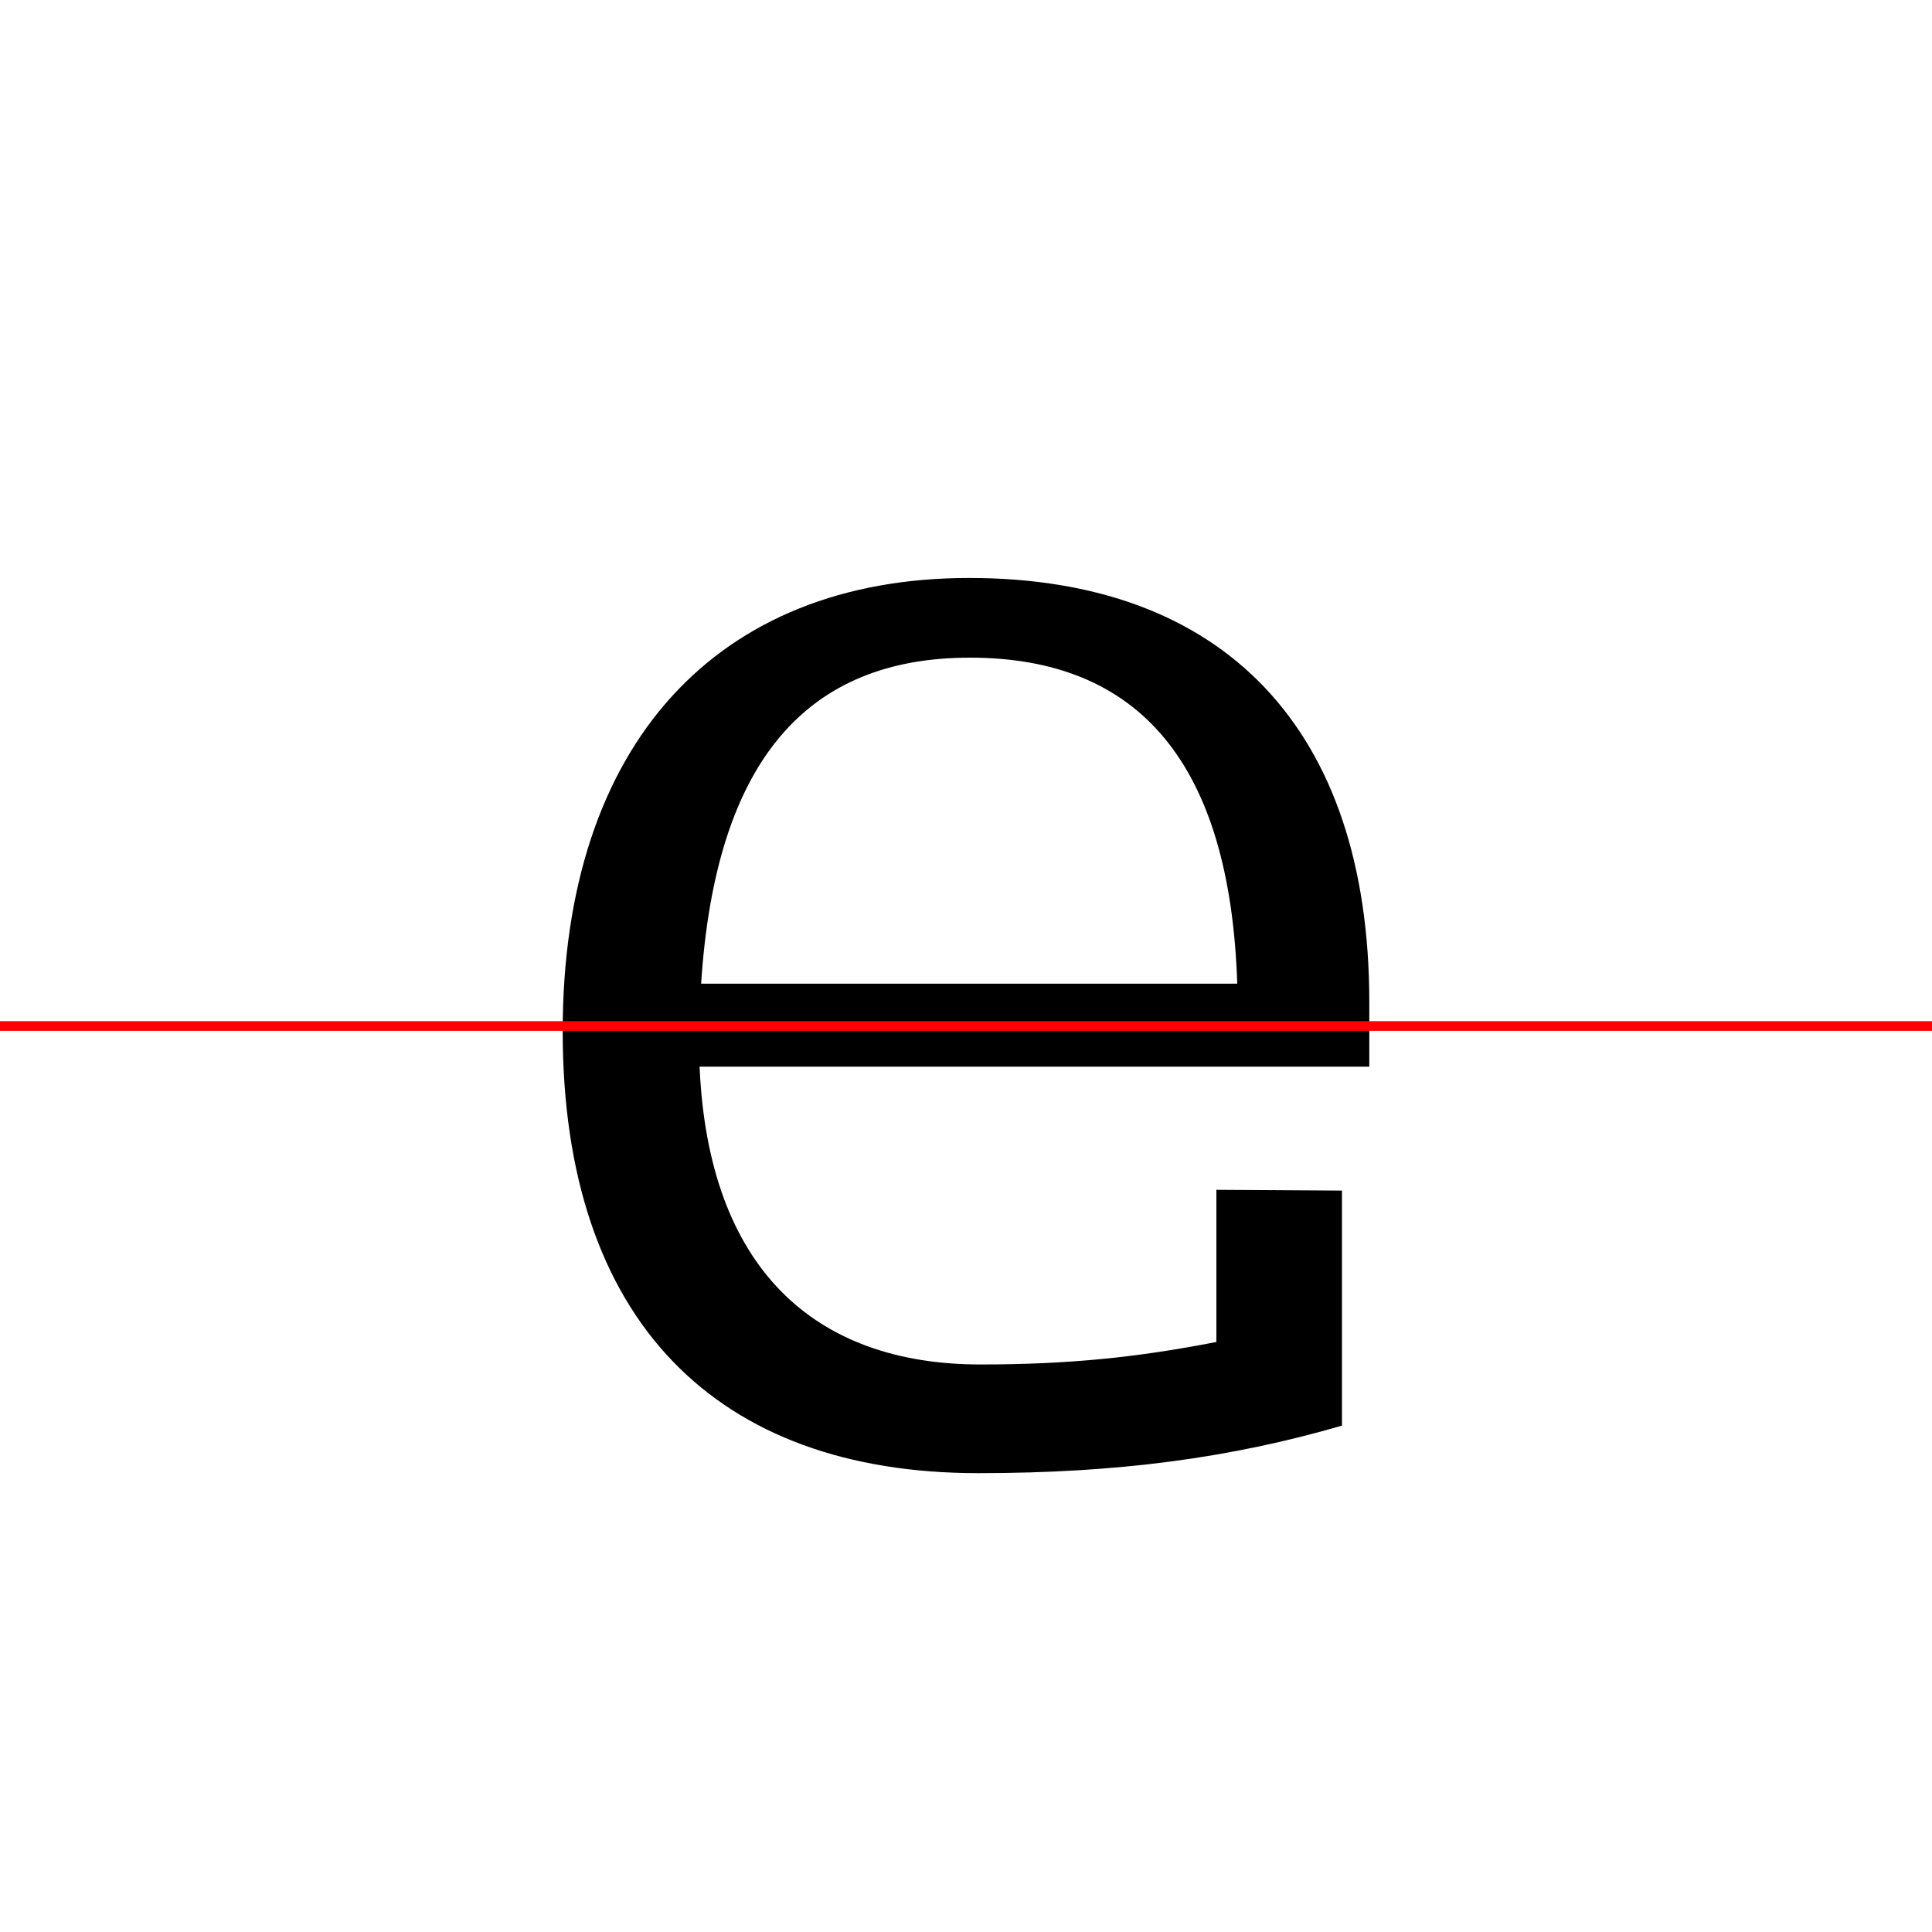 <?xml version="1.0" encoding="UTF-8"?>
<svg width="200" height="200" viewBox="0 0 200 200" version="1.1" xmlns="http://www.w3.org/2000/svg" xmlns:xlink="http://www.w3.org/1999/xlink">
 <rect x="0" y="0" width="200" height="200" fill="#333333" stroke="none"/>
 <path d="M0,0 l200,0 l0,200 l-200,0 Z M0,0" fill="rgb(255,255,255)" transform="matrix(1,0,0,-1,0,200)"/>
 <clipPath id="clip271">
  <path clip-rule="evenodd" d="M0,43.79 l200,0 l0,200 l-200,0 Z M0,43.79" transform="matrix(1,0,0,-1,0,150)"/>
 </clipPath>
 <g clip-path="url(#clip271)">
  <path d="M141.75,46.25 c0,28.42,-15.17,43.92,-41.42,43.92 c-26.08,0,-42.08,-17.17,-42.08,-46.92 c0,-30.08,15.67,-45.75,43.0,-45.75 c23.83,0,35.42,10.25,38.92,27.58 l-8.75,1.08 c-3.83,-13.92,-12.67,-19.92,-29.92,-19.92 c-17.58,0,-28.17,10.92,-29.08,33.83 l69.33,0 Z M72.58,48.17 c1.5,23.17,11.0,33.75,27.83,33.75 c17.5,0,26.92,-10.92,27.67,-33.75 Z M72.58,48.17" fill="rgb(0,0,0)" transform="matrix(1,0,0,-1,0,150)"/>
 </g>
 <clipPath id="clip272">
  <path clip-rule="evenodd" d="M0,-50 l200,0 l0,93.79 l-200,0 Z M0,-50" transform="matrix(1,0,0,-1,0,150)"/>
 </clipPath>
 <g clip-path="url(#clip272)">
  <path d="M141.75,46.25 c0,28.42,-15.17,43.92,-41.42,43.92 c-26.08,0,-42.08,-17.17,-42.08,-46.92 c0,-30.08,16.0,-45.75,43.0,-45.75 c14.5,0,26.17,1.58,37.67,4.92 l0,24.33 l-13.0,0.08 l0,-15.75 c-8.08,-1.58,-15.25,-2.33,-24.42,-2.33 c-17.25,0,-28.17,10.0,-29.08,30.83 l69.33,0 Z M72.58,49.67 c1.5,20.08,11.0,29.25,27.83,29.25 c17.5,0,26.92,-9.5,27.67,-29.25 Z M72.58,49.67" fill="rgb(0,0,0)" transform="matrix(1,0,0,-1,0,150)"/>
 </g>
 <path d="M0,43.79 l200,0" fill="none" stroke="rgb(255,0,0)" stroke-width="1" transform="matrix(1,0,0,-1,0,150)"/>
</svg>